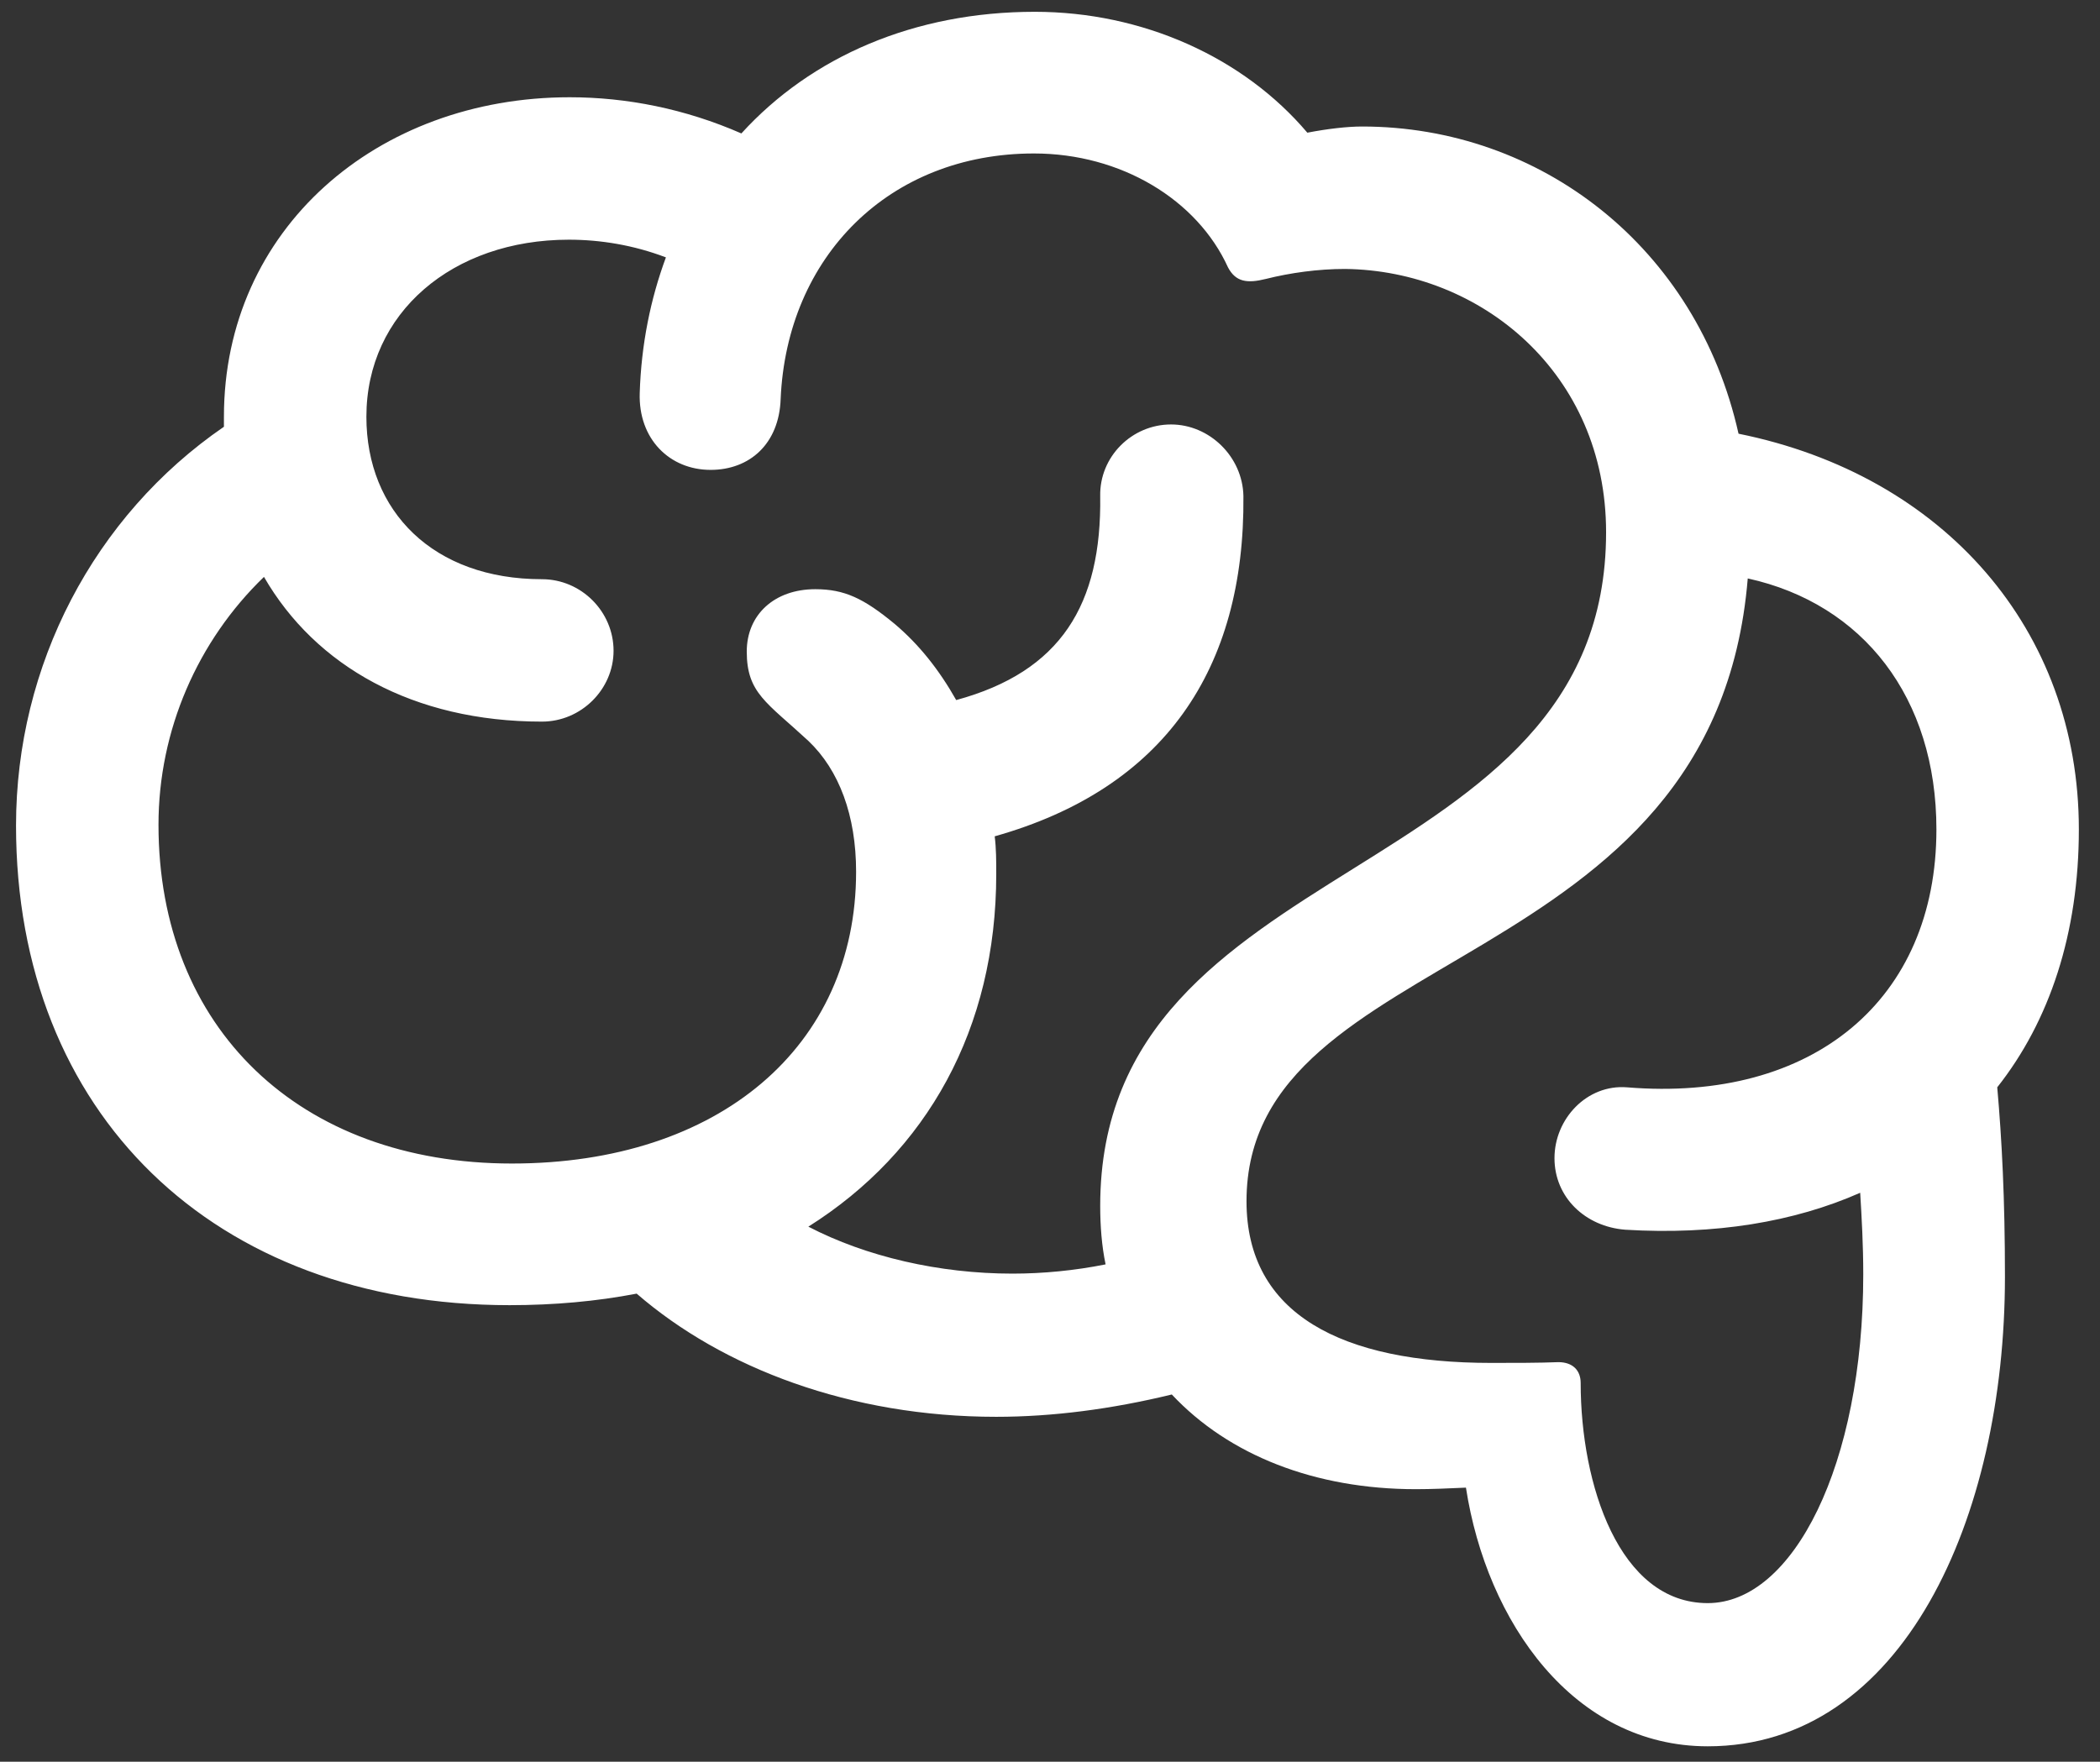<svg width="87" height="73" viewBox="0 0 87 73" fill="none" xmlns="http://www.w3.org/2000/svg">
<rect x="0" y="0" width="87" height="73" fill="#333333" stroke="none"/>
<path d="M0.664 34.208C0.664 46.138 8.862 54.081 21.112 54.081C22.962 54.081 24.717 53.922 26.376 53.603C29.948 56.697 35.244 58.707 41.273 58.707C43.602 58.707 46.058 58.388 48.546 57.782C50.907 60.302 54.48 61.706 58.658 61.706C59.297 61.706 60.03 61.674 60.732 61.642C61.593 67.224 65.198 72.36 70.749 72.36C78.819 72.36 83.062 62.918 83.062 52.901C83.062 49.647 82.934 47.223 82.743 45.054C84.912 42.31 86.124 38.674 86.124 34.367C86.124 26.105 80.542 19.693 72.025 17.971C70.302 10.251 63.826 5.242 56.425 5.242C55.819 5.242 54.99 5.338 54.161 5.498C51.513 2.371 47.334 0.489 42.868 0.489C37.892 0.489 33.617 2.339 30.714 5.529C28.385 4.509 25.961 4.03 23.6 4.03C15.625 4.03 9.277 9.485 9.277 17.269C9.277 17.396 9.277 17.556 9.277 17.683C3.886 21.384 0.664 27.573 0.664 34.208ZM26.503 16.28C26.439 18.194 27.747 19.47 29.438 19.47C31.065 19.47 32.277 18.385 32.341 16.535C32.596 10.633 36.839 6.359 42.836 6.359C46.441 6.359 49.599 8.273 50.875 11.08C51.194 11.686 51.672 11.75 52.438 11.559C53.459 11.303 54.607 11.144 55.724 11.144C61.338 11.208 66.538 15.45 66.538 22.054C66.538 36.855 45.58 35.133 45.58 49.966C45.58 50.796 45.643 51.625 45.803 52.391C44.527 52.646 43.219 52.774 41.943 52.774C38.912 52.774 35.882 52.072 33.489 50.828C38.402 47.733 41.273 42.629 41.273 36.217C41.273 35.675 41.273 35.165 41.209 34.654C48.227 32.676 51.577 27.732 51.513 20.554C51.481 18.927 50.109 17.588 48.514 17.588C46.887 17.588 45.548 18.927 45.58 20.554C45.643 25.052 43.953 27.828 39.614 29.008C38.912 27.764 38.083 26.711 37.062 25.85C35.786 24.797 34.989 24.414 33.776 24.414C32.086 24.414 30.937 25.467 30.937 26.998C30.937 28.721 31.767 29.104 33.489 30.699C34.765 31.911 35.467 33.793 35.467 36.122C35.467 43.363 29.789 48.212 21.208 48.212C12.403 48.212 6.566 42.597 6.566 34.176C6.566 30.252 8.192 26.552 10.936 23.904C13.073 27.604 17.125 29.901 22.452 29.901C24.079 29.901 25.419 28.561 25.419 26.966C25.419 25.34 24.079 24 22.452 24C17.954 24 15.179 21.192 15.179 17.269C15.179 12.962 18.751 9.932 23.568 9.932C24.876 9.932 26.248 10.155 27.588 10.665C26.95 12.388 26.567 14.27 26.503 16.28ZM64.4 47.989C64.4 49.615 65.677 50.828 67.335 50.955C71.036 51.179 74.322 50.636 77.065 49.424C77.129 50.477 77.192 51.593 77.192 52.806C77.192 60.685 74.29 66.427 70.749 66.427C67.08 66.427 65.485 61.514 65.485 57.303C65.485 56.793 65.166 56.442 64.56 56.442C63.763 56.474 62.742 56.474 61.785 56.474C55.596 56.474 51.641 54.464 51.641 49.775C51.641 38.993 71.036 40.651 72.407 23.968C77.192 25.02 80.223 28.912 80.223 34.367C80.223 41.417 75.119 45.692 67.399 45.054C65.74 44.926 64.4 46.362 64.4 47.989Z" fill="white"/>
</svg>
